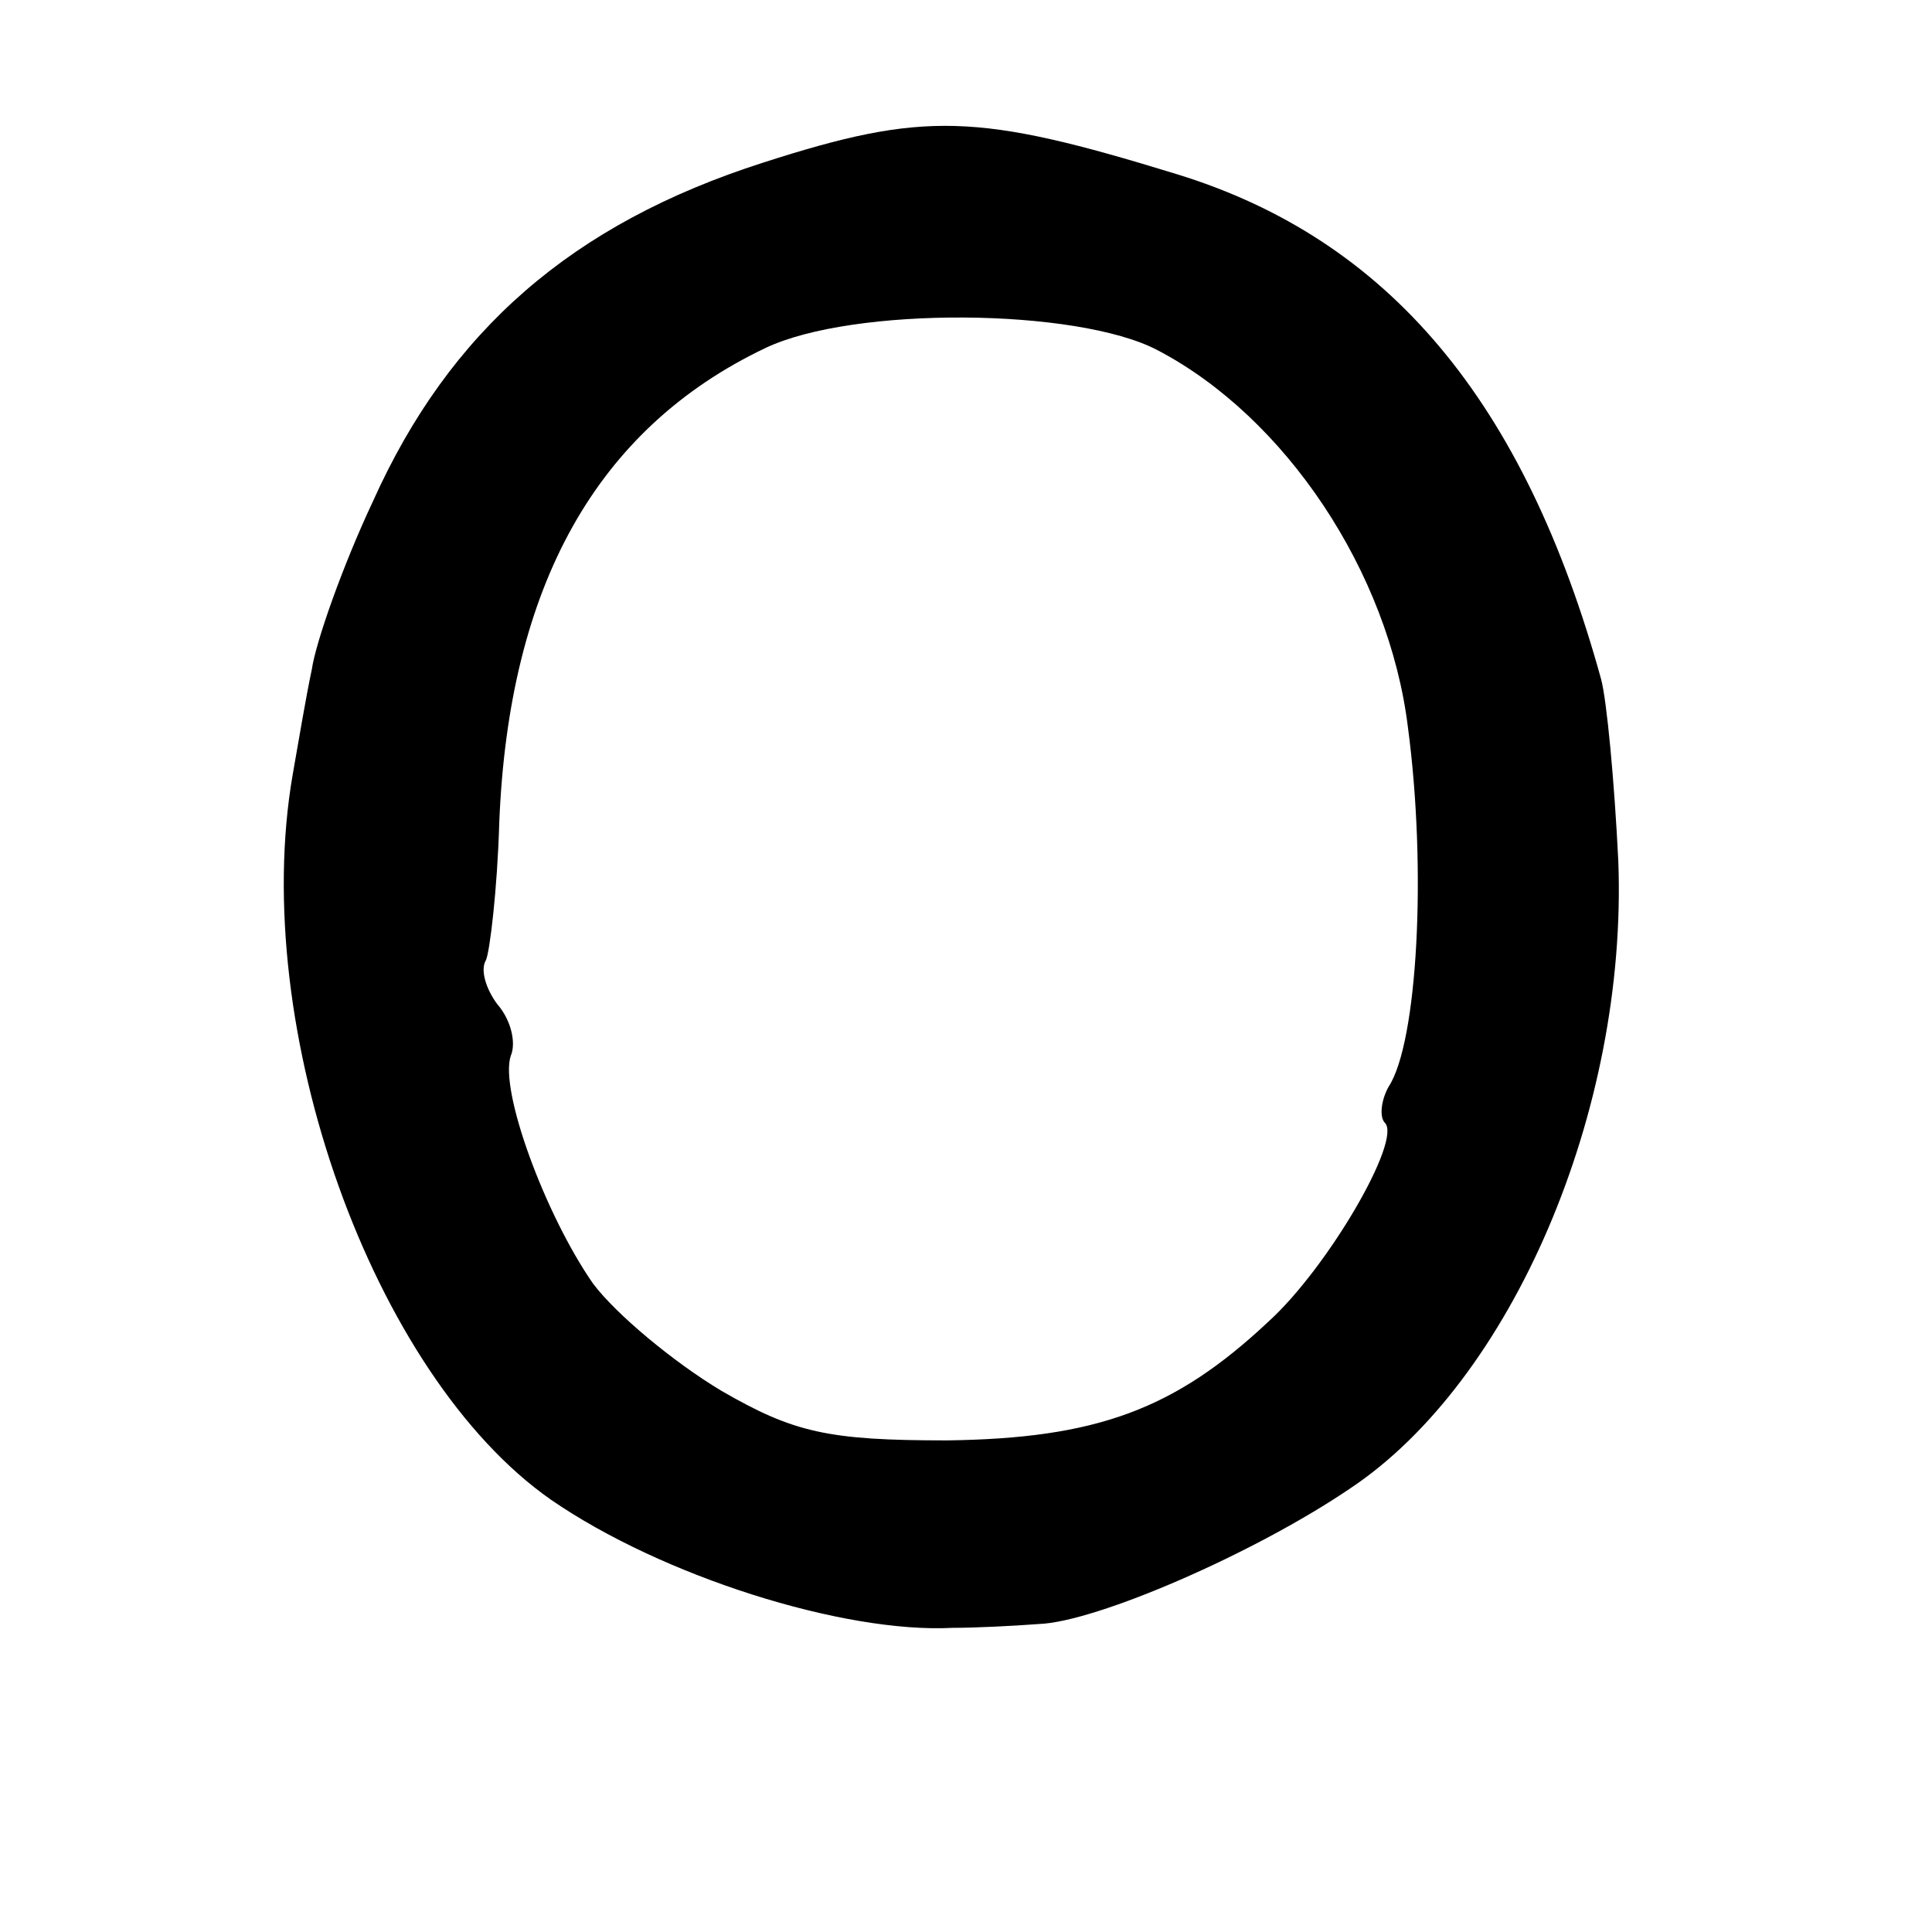 <?xml version="1.0" standalone="no"?>
<!DOCTYPE svg PUBLIC "-//W3C//DTD SVG 20010904//EN"
 "http://www.w3.org/TR/2001/REC-SVG-20010904/DTD/svg10.dtd">
<svg version="1.0" xmlns="http://www.w3.org/2000/svg"
 width="101pt" height="101pt" viewBox="0 0 101 101"
 preserveAspectRatio="xMidYMid meet">
<g transform="translate(0,101) scale(0.1,-0.1)"
fill="#000000" stroke="none">
<path d="M399 925 c-100 -32 -164 -88 -204 -177 -16 -34 -30 -74 -32 -88 -3
-14 -7 -38 -10 -55 -23 -133 42 -314 135 -379 58 -40 153 -70 210 -67 12 0 32
1 45 2 30 1 113 37 163 71 84 56 145 197 140 328 -2 41 -6 84 -9 95 -40 145
-111 230 -222 264 -104 32 -132 33 -216 6z m206 -98 c67 -35 121 -116 131
-197 10 -75 5 -165 -10 -188 -4 -7 -5 -16 -2 -19 9 -9 -30 -76 -61 -104 -49
-46 -90 -61 -168 -62 -62 0 -80 4 -118 26 -25 15 -55 40 -67 56 -25 36 -49
101 -43 119 3 7 0 19 -7 27 -6 8 -9 18 -6 23 2 4 6 37 7 72 5 124 51 206 139
248 46 22 163 21 205 -1z"/>
</g>
</svg>
